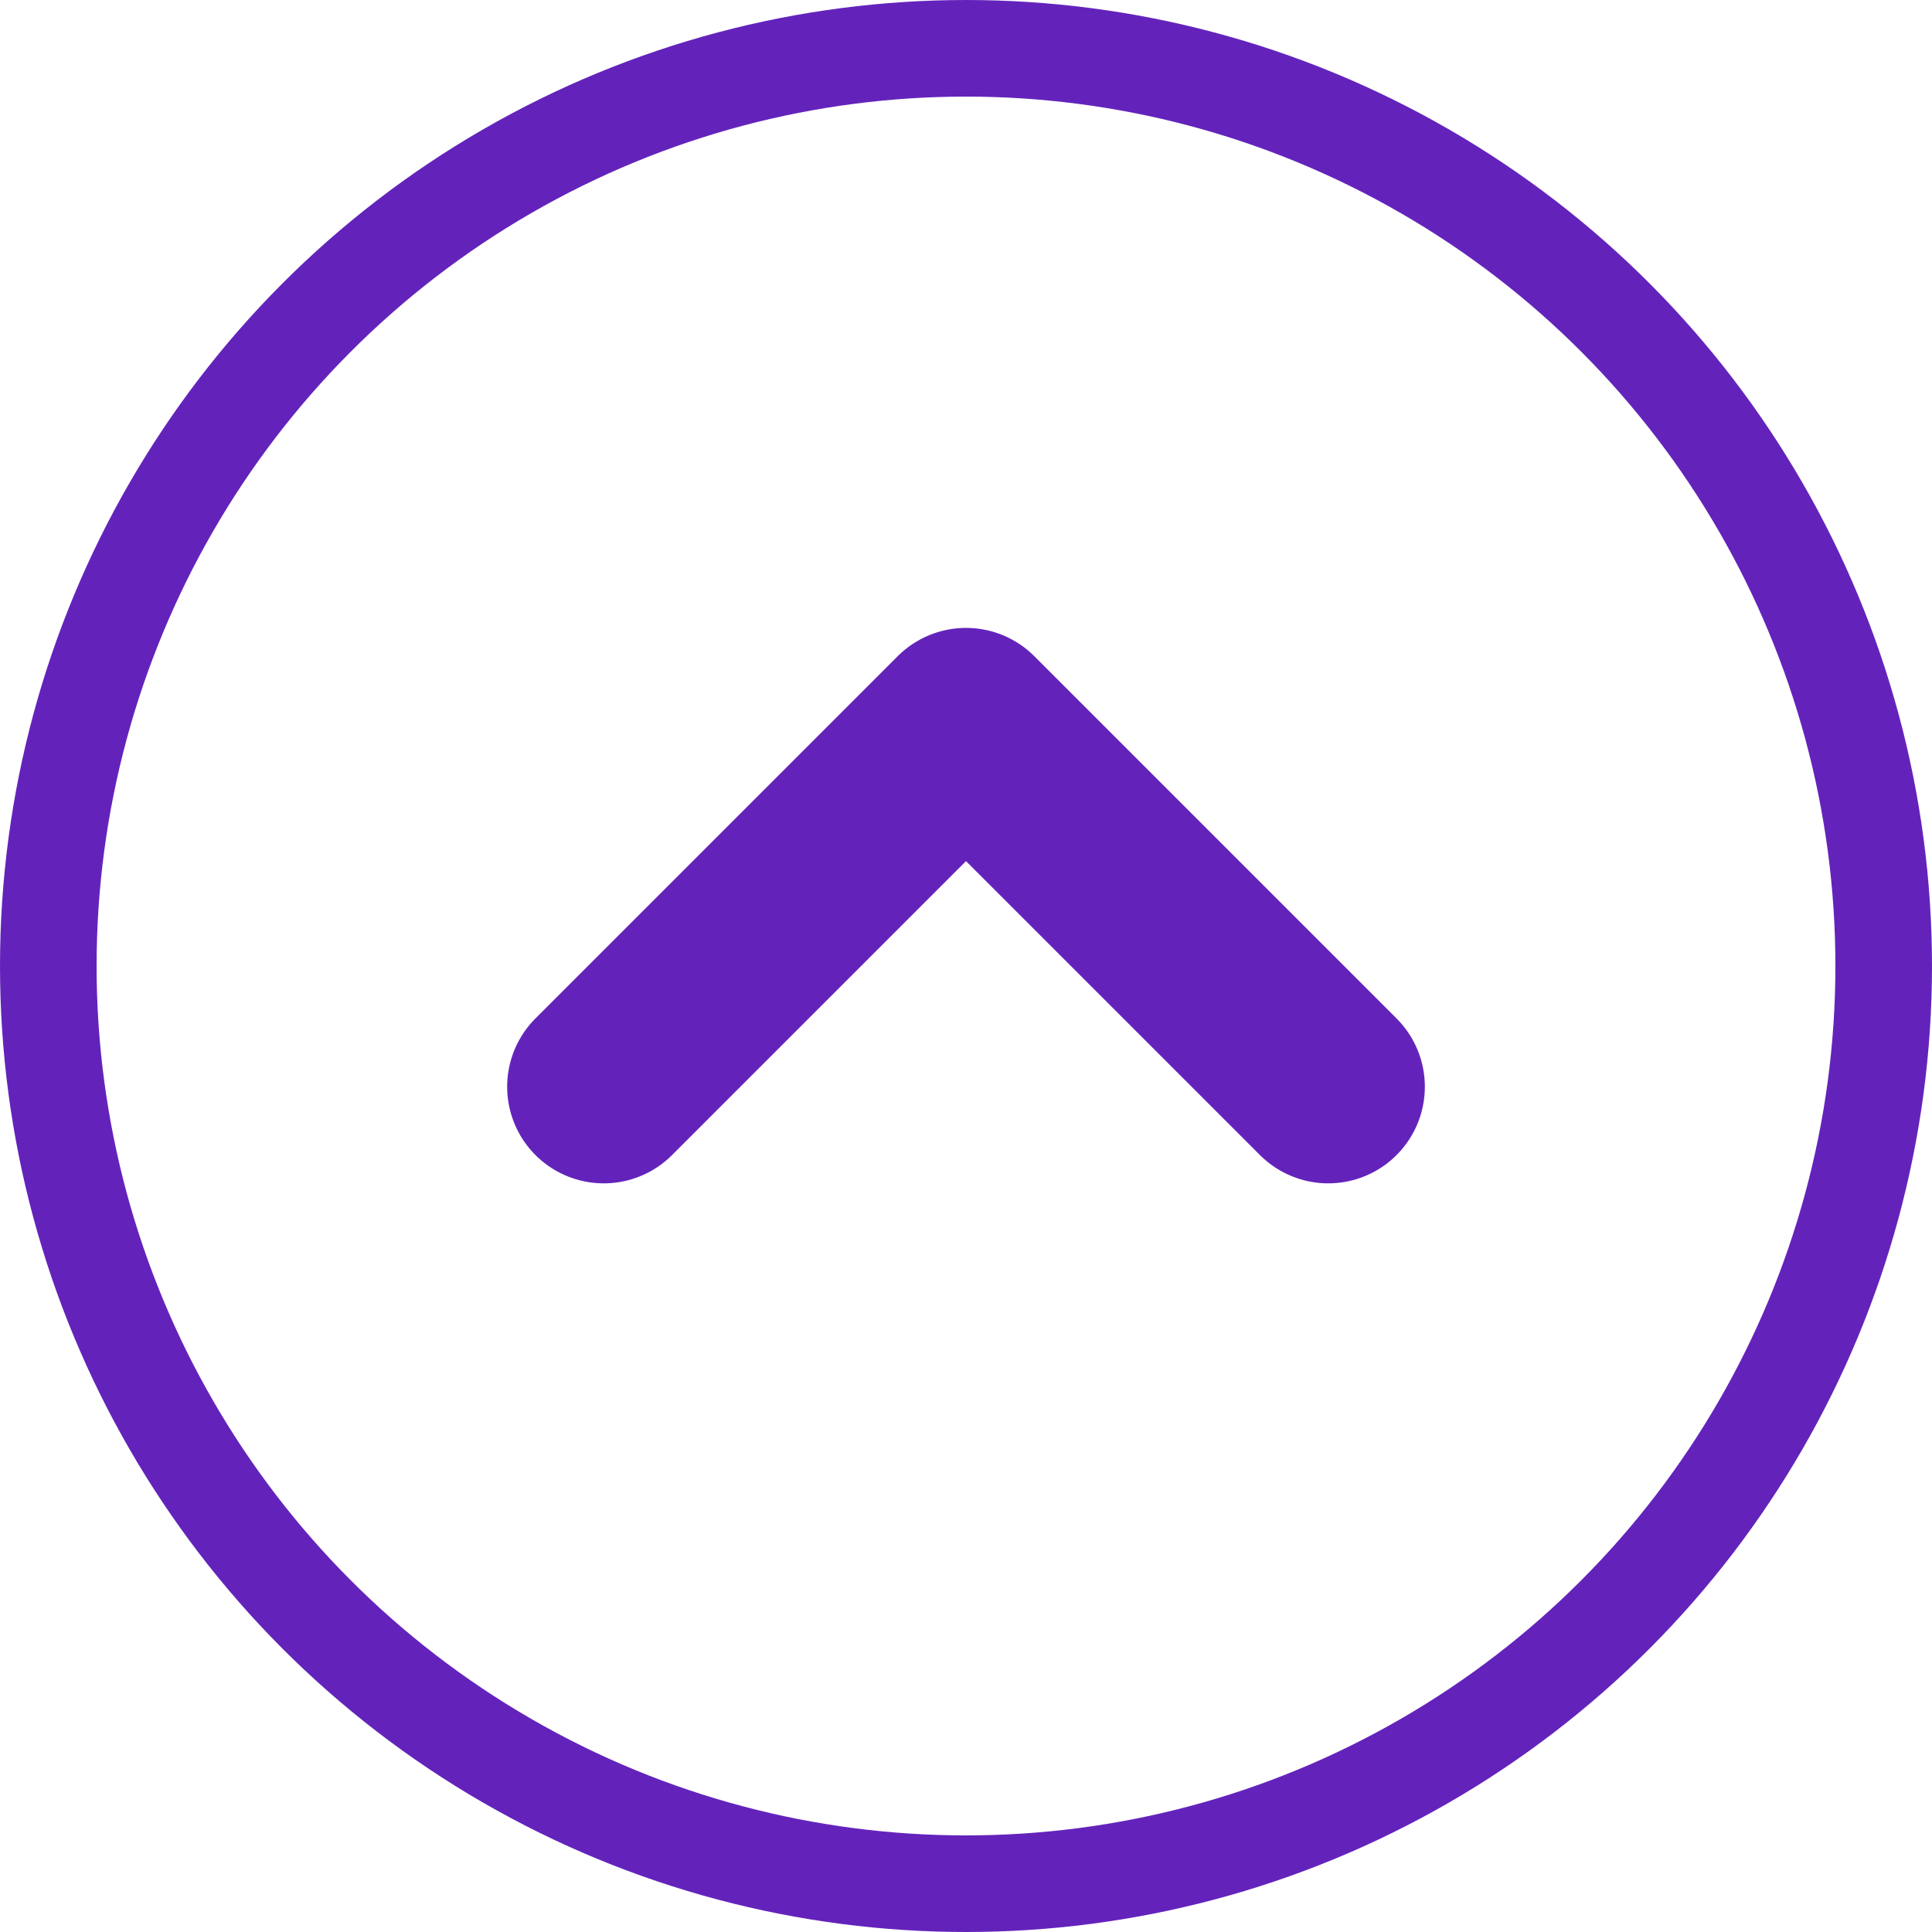 <svg width="20" height="20" viewBox="0 0 20 20" fill="none" xmlns="http://www.w3.org/2000/svg">
<circle cx="10" cy="10" r="9.5" stroke="#6323BB"/>
<path d="M13.75 11.25L10 7.5L6.25 11.25" stroke="#6323BB" stroke-width="2" stroke-linecap="round" stroke-linejoin="round"/>
</svg>
